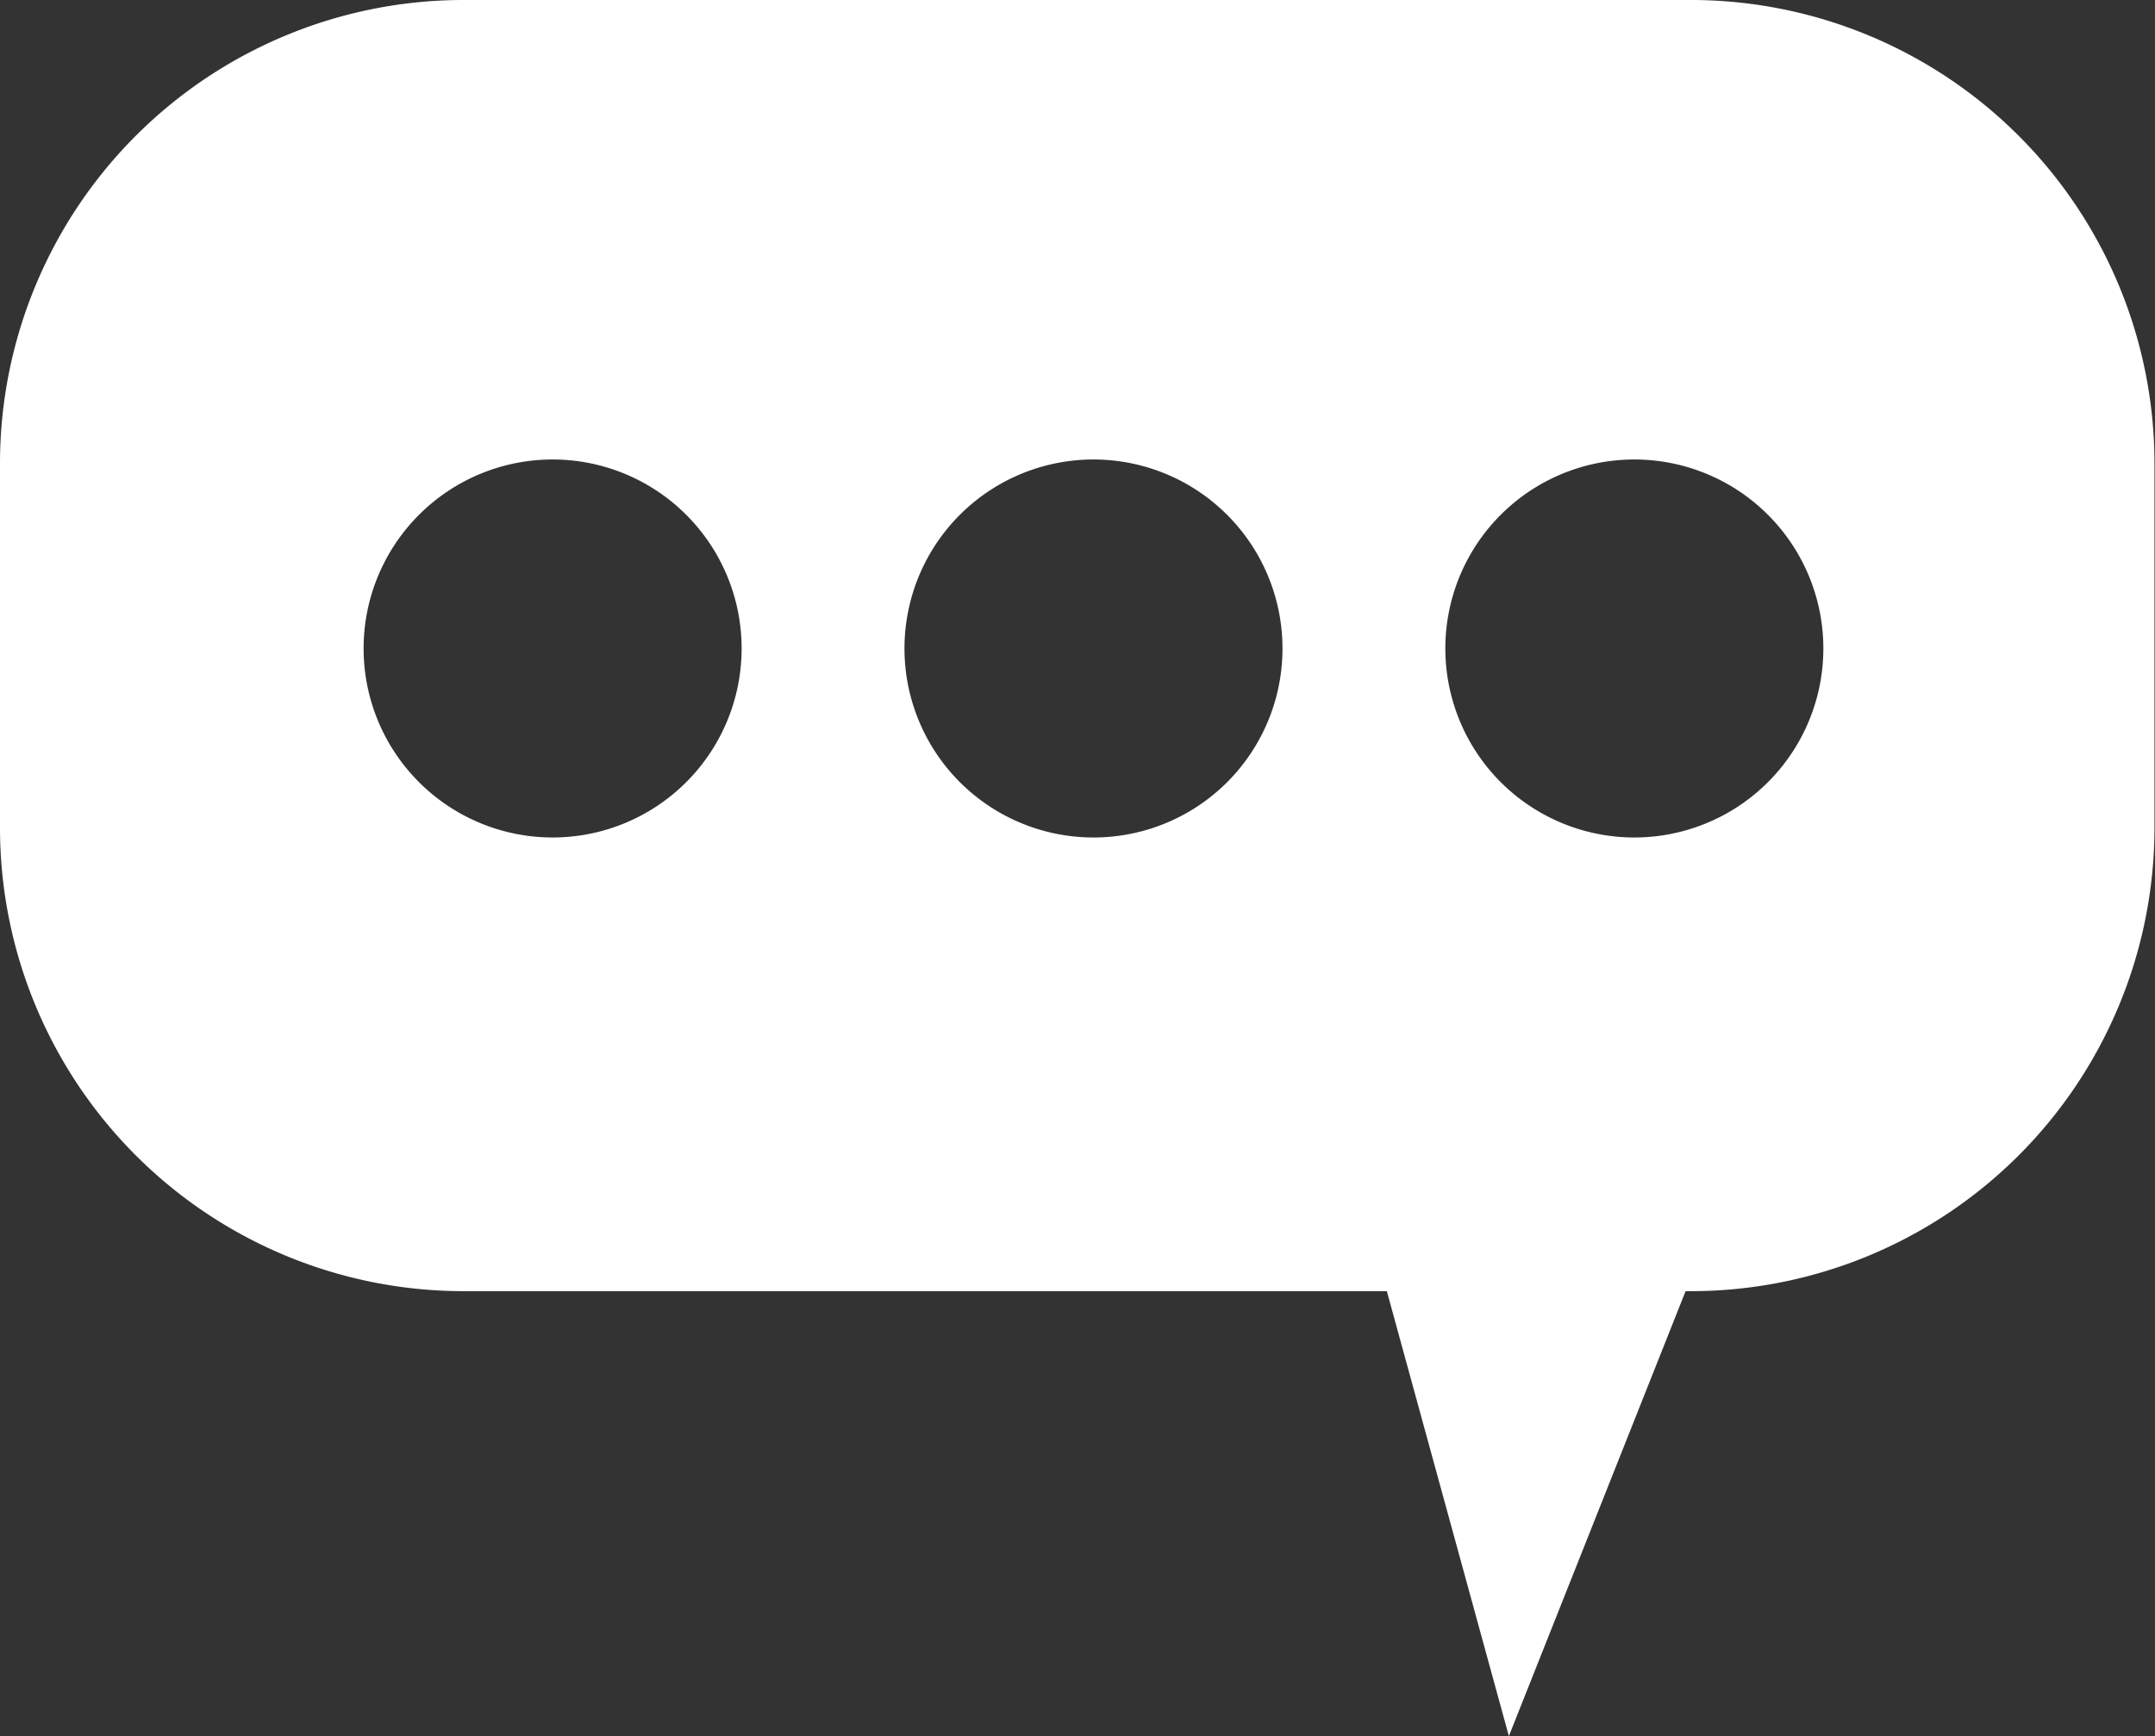 <svg xmlns="http://www.w3.org/2000/svg" viewBox="0 0 163.16 131.45"><rect x="0" y="0" width="163.16" height="131.45" fill="#333333" stroke="none"/><defs><style>.cls-1{fill:#fff;}</style></defs><g id="Layer_2" data-name="Layer 2"><g id="Layer_1-2" data-name="Layer 1"><path class="cls-1" d="M128.16,0H35A35.1,35.1,0,0,0,0,35V62.76a35.1,35.1,0,0,0,35,35h70l9.24,33.69,13.38-33.69h.5a35.1,35.1,0,0,0,35-35V35A35.1,35.1,0,0,0,128.16,0ZM41.83,63.41A14.31,14.31,0,1,1,56.15,49.1,14.31,14.31,0,0,1,41.83,63.41Zm41,0A14.31,14.31,0,1,1,97.1,49.1,14.3,14.3,0,0,1,82.79,63.41Zm40.95,0A14.31,14.31,0,1,1,138.05,49.1,14.31,14.31,0,0,1,123.74,63.41Z"/></g></g></svg>